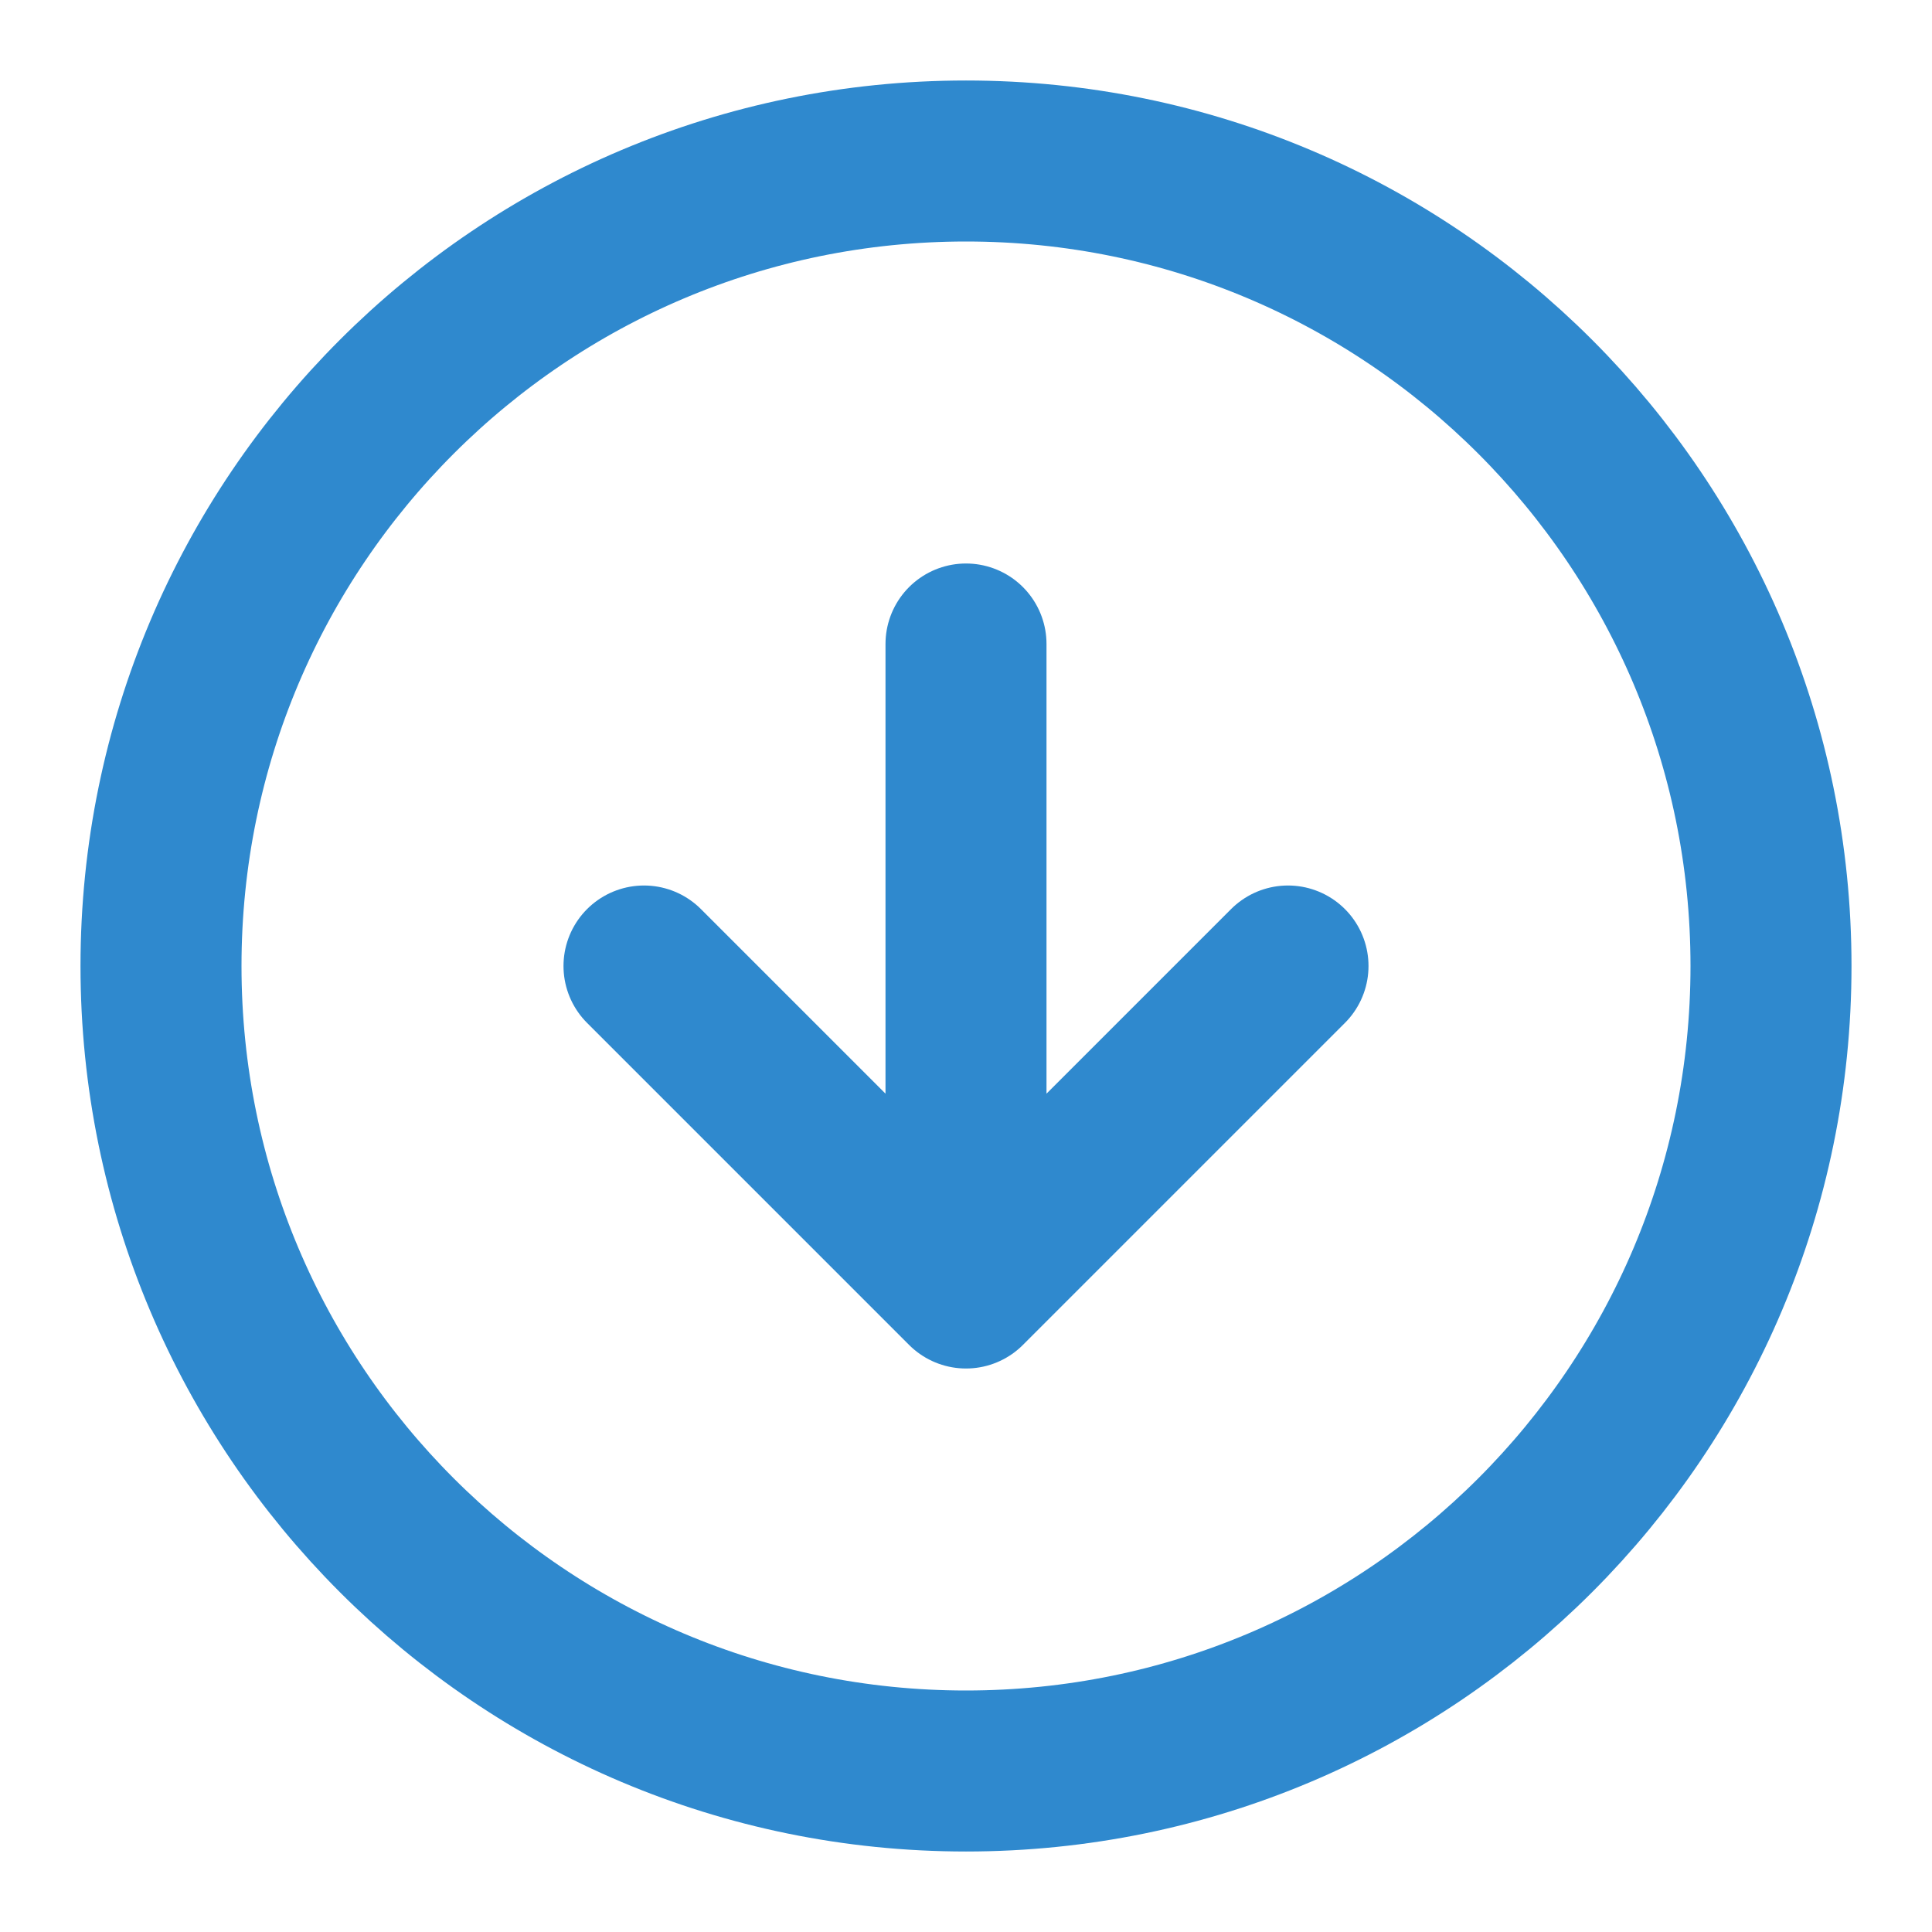 <svg width="24" height="24" fill="none" xmlns="http://www.w3.org/2000/svg"><path d="M12 22c5.523 0 10-4.477 10-10S17.523 2 12 2 2 6.477 2 12s4.477 10 10 10z" stroke="#2F89CE" stroke-width="2" stroke-linecap="round" stroke-linejoin="round"/><path d="M8 12l4 4 4-4m-4-4v8" stroke="#2F89CE" stroke-width="2" stroke-linecap="round" stroke-linejoin="round"/></svg>